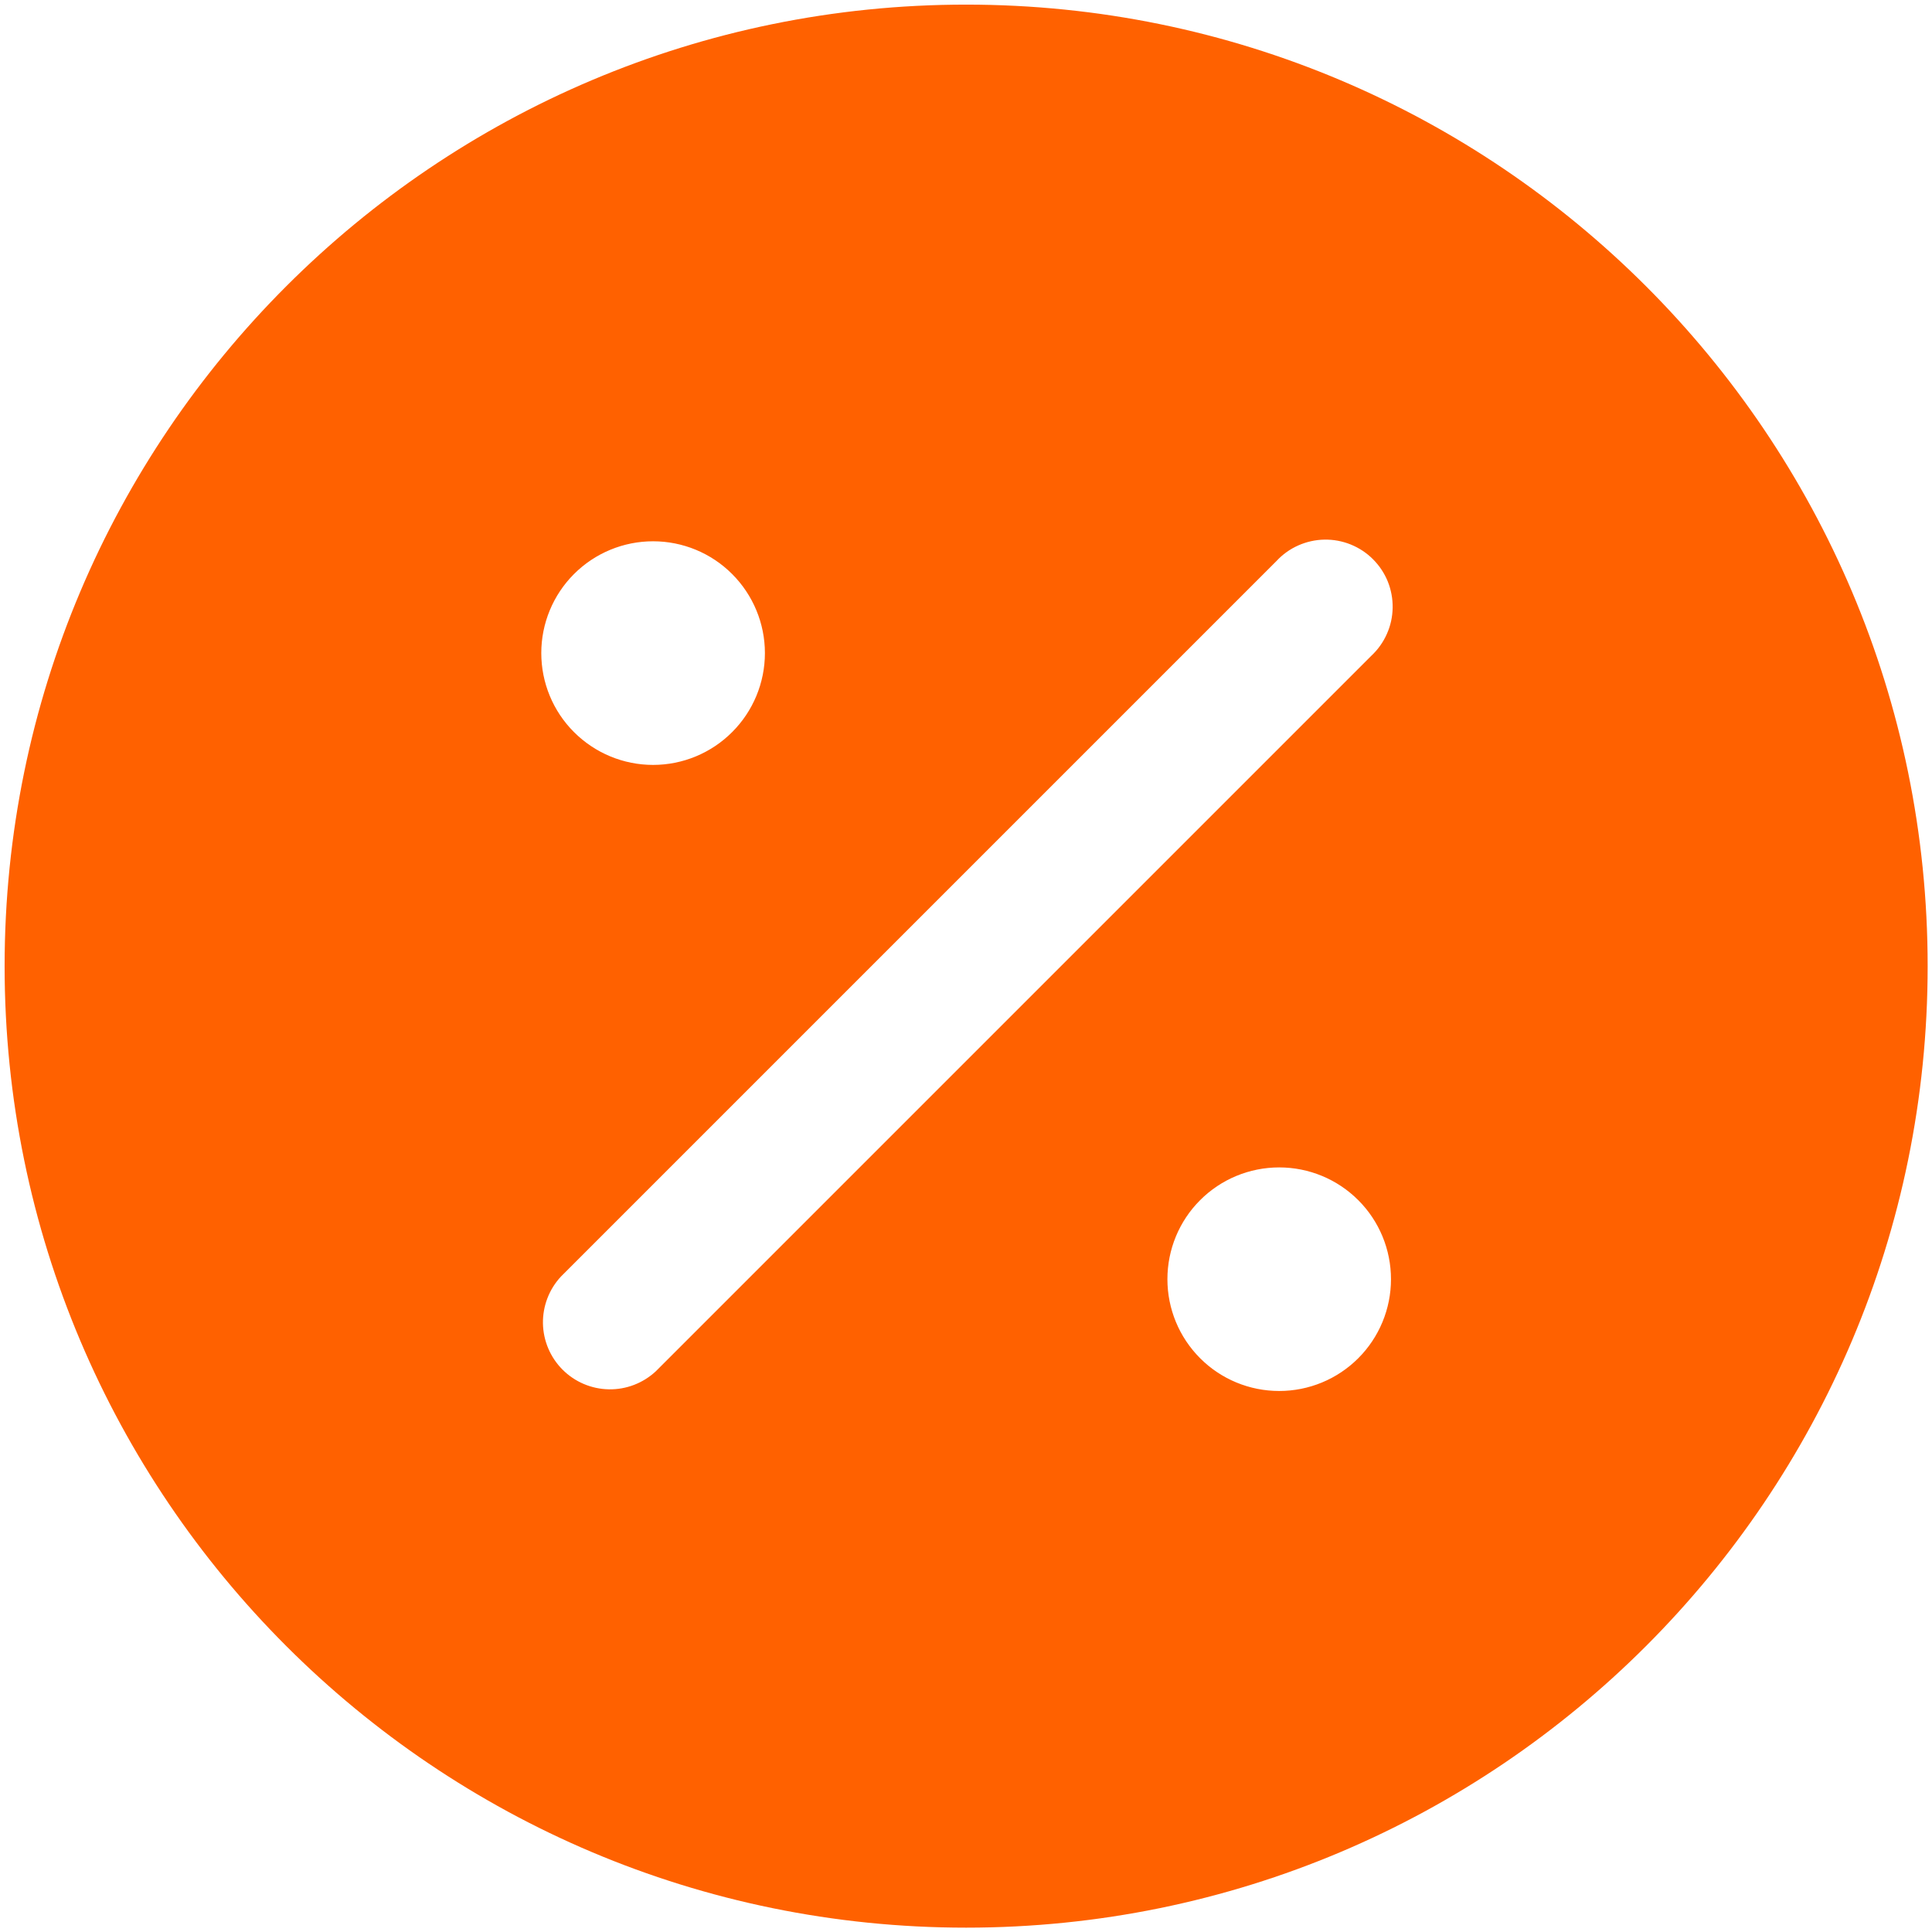<svg width="36" height="36" viewBox="0 0 36 36" fill="none" xmlns="http://www.w3.org/2000/svg">
<path fill-rule="evenodd" clip-rule="evenodd" d="M18.003 0.086C8.108 0.086 0.086 8.108 0.086 18.003C0.086 27.898 8.108 35.919 18.003 35.919C27.898 35.919 35.919 27.898 35.919 18.003C35.919 8.108 27.898 0.086 18.003 0.086ZM23.836 21.753C23.283 21.753 22.753 21.972 22.363 22.363C21.972 22.753 21.753 23.283 21.753 23.836C21.753 24.389 21.972 24.918 22.363 25.309C22.753 25.7 23.283 25.919 23.836 25.919C24.389 25.919 24.918 25.7 25.309 25.309C25.7 24.918 25.919 24.389 25.919 23.836C25.919 23.283 25.7 22.753 25.309 22.363C24.918 21.972 24.389 21.753 23.836 21.753ZM10.086 12.169C10.086 11.617 10.305 11.087 10.696 10.696C11.087 10.305 11.617 10.086 12.169 10.086C12.722 10.086 13.252 10.305 13.642 10.696C14.033 11.087 14.253 11.617 14.253 12.169C14.253 12.722 14.033 13.252 13.642 13.642C13.252 14.033 12.722 14.253 12.169 14.253C11.617 14.253 11.087 14.033 10.696 13.642C10.305 13.252 10.086 12.722 10.086 12.169ZM23.786 10.453C23.9 10.33 24.038 10.231 24.192 10.163C24.345 10.095 24.511 10.058 24.678 10.055C24.846 10.052 25.013 10.083 25.169 10.146C25.324 10.209 25.466 10.302 25.584 10.421C25.703 10.54 25.797 10.681 25.86 10.837C25.922 10.992 25.953 11.159 25.95 11.327C25.947 11.495 25.911 11.66 25.842 11.813C25.774 11.967 25.675 12.105 25.553 12.219L12.219 25.553C11.982 25.773 11.669 25.894 11.345 25.888C11.021 25.882 10.712 25.751 10.483 25.522C10.254 25.293 10.123 24.984 10.117 24.66C10.112 24.336 10.232 24.023 10.453 23.786L23.786 10.453Z" fill="#FF6100"/>
</svg>
